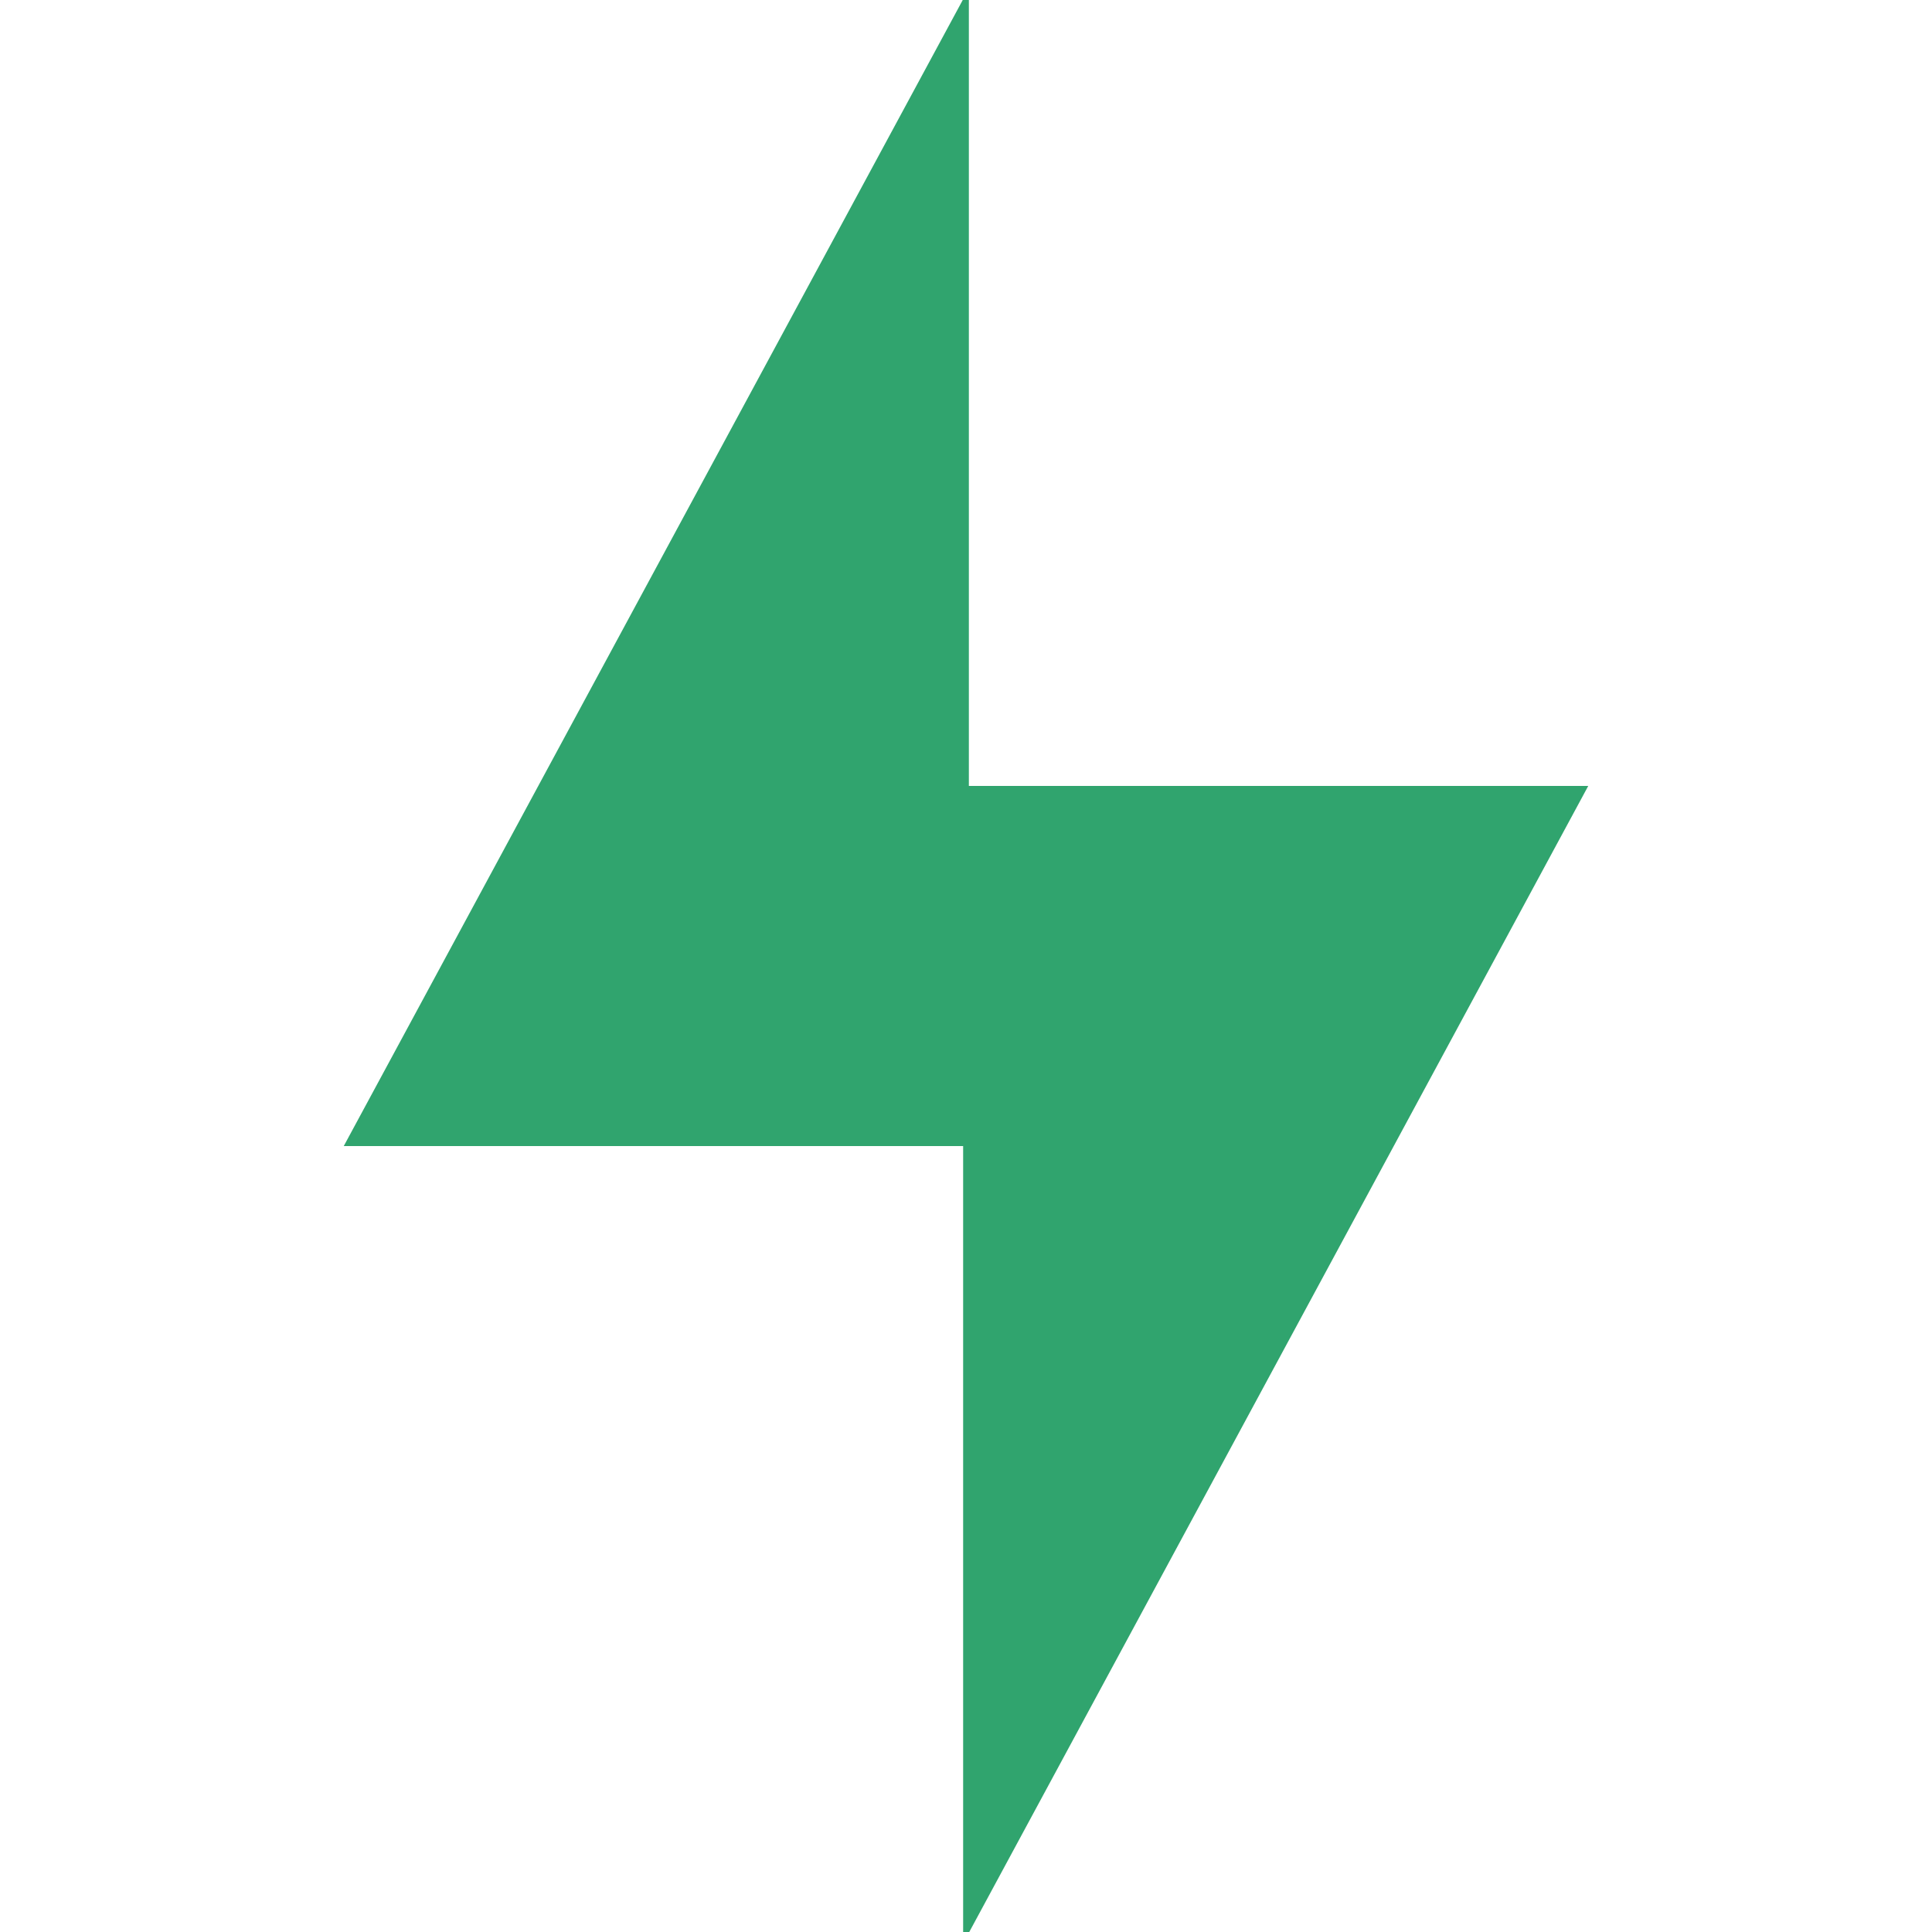 <?xml version="1.0" encoding="utf-8"?>
<!DOCTYPE svg PUBLIC "-//W3C//DTD SVG 20010904//EN" "http://www.w3.org/TR/2001/REC-SVG-20010904/DTD/svg10.dtd">
<svg xmlns="http://www.w3.org/2000/svg" viewBox="0 0 337.19 337.19" fill="#30a46e" stroke="#30a46e">
  <g>
    <polygon points="168.595,0 168.595,199.521 60.834,199.521"/>
    <polygon points="276.356,137.669 168.595,337.19 168.595,137.669"/>
  </g>
</svg>
